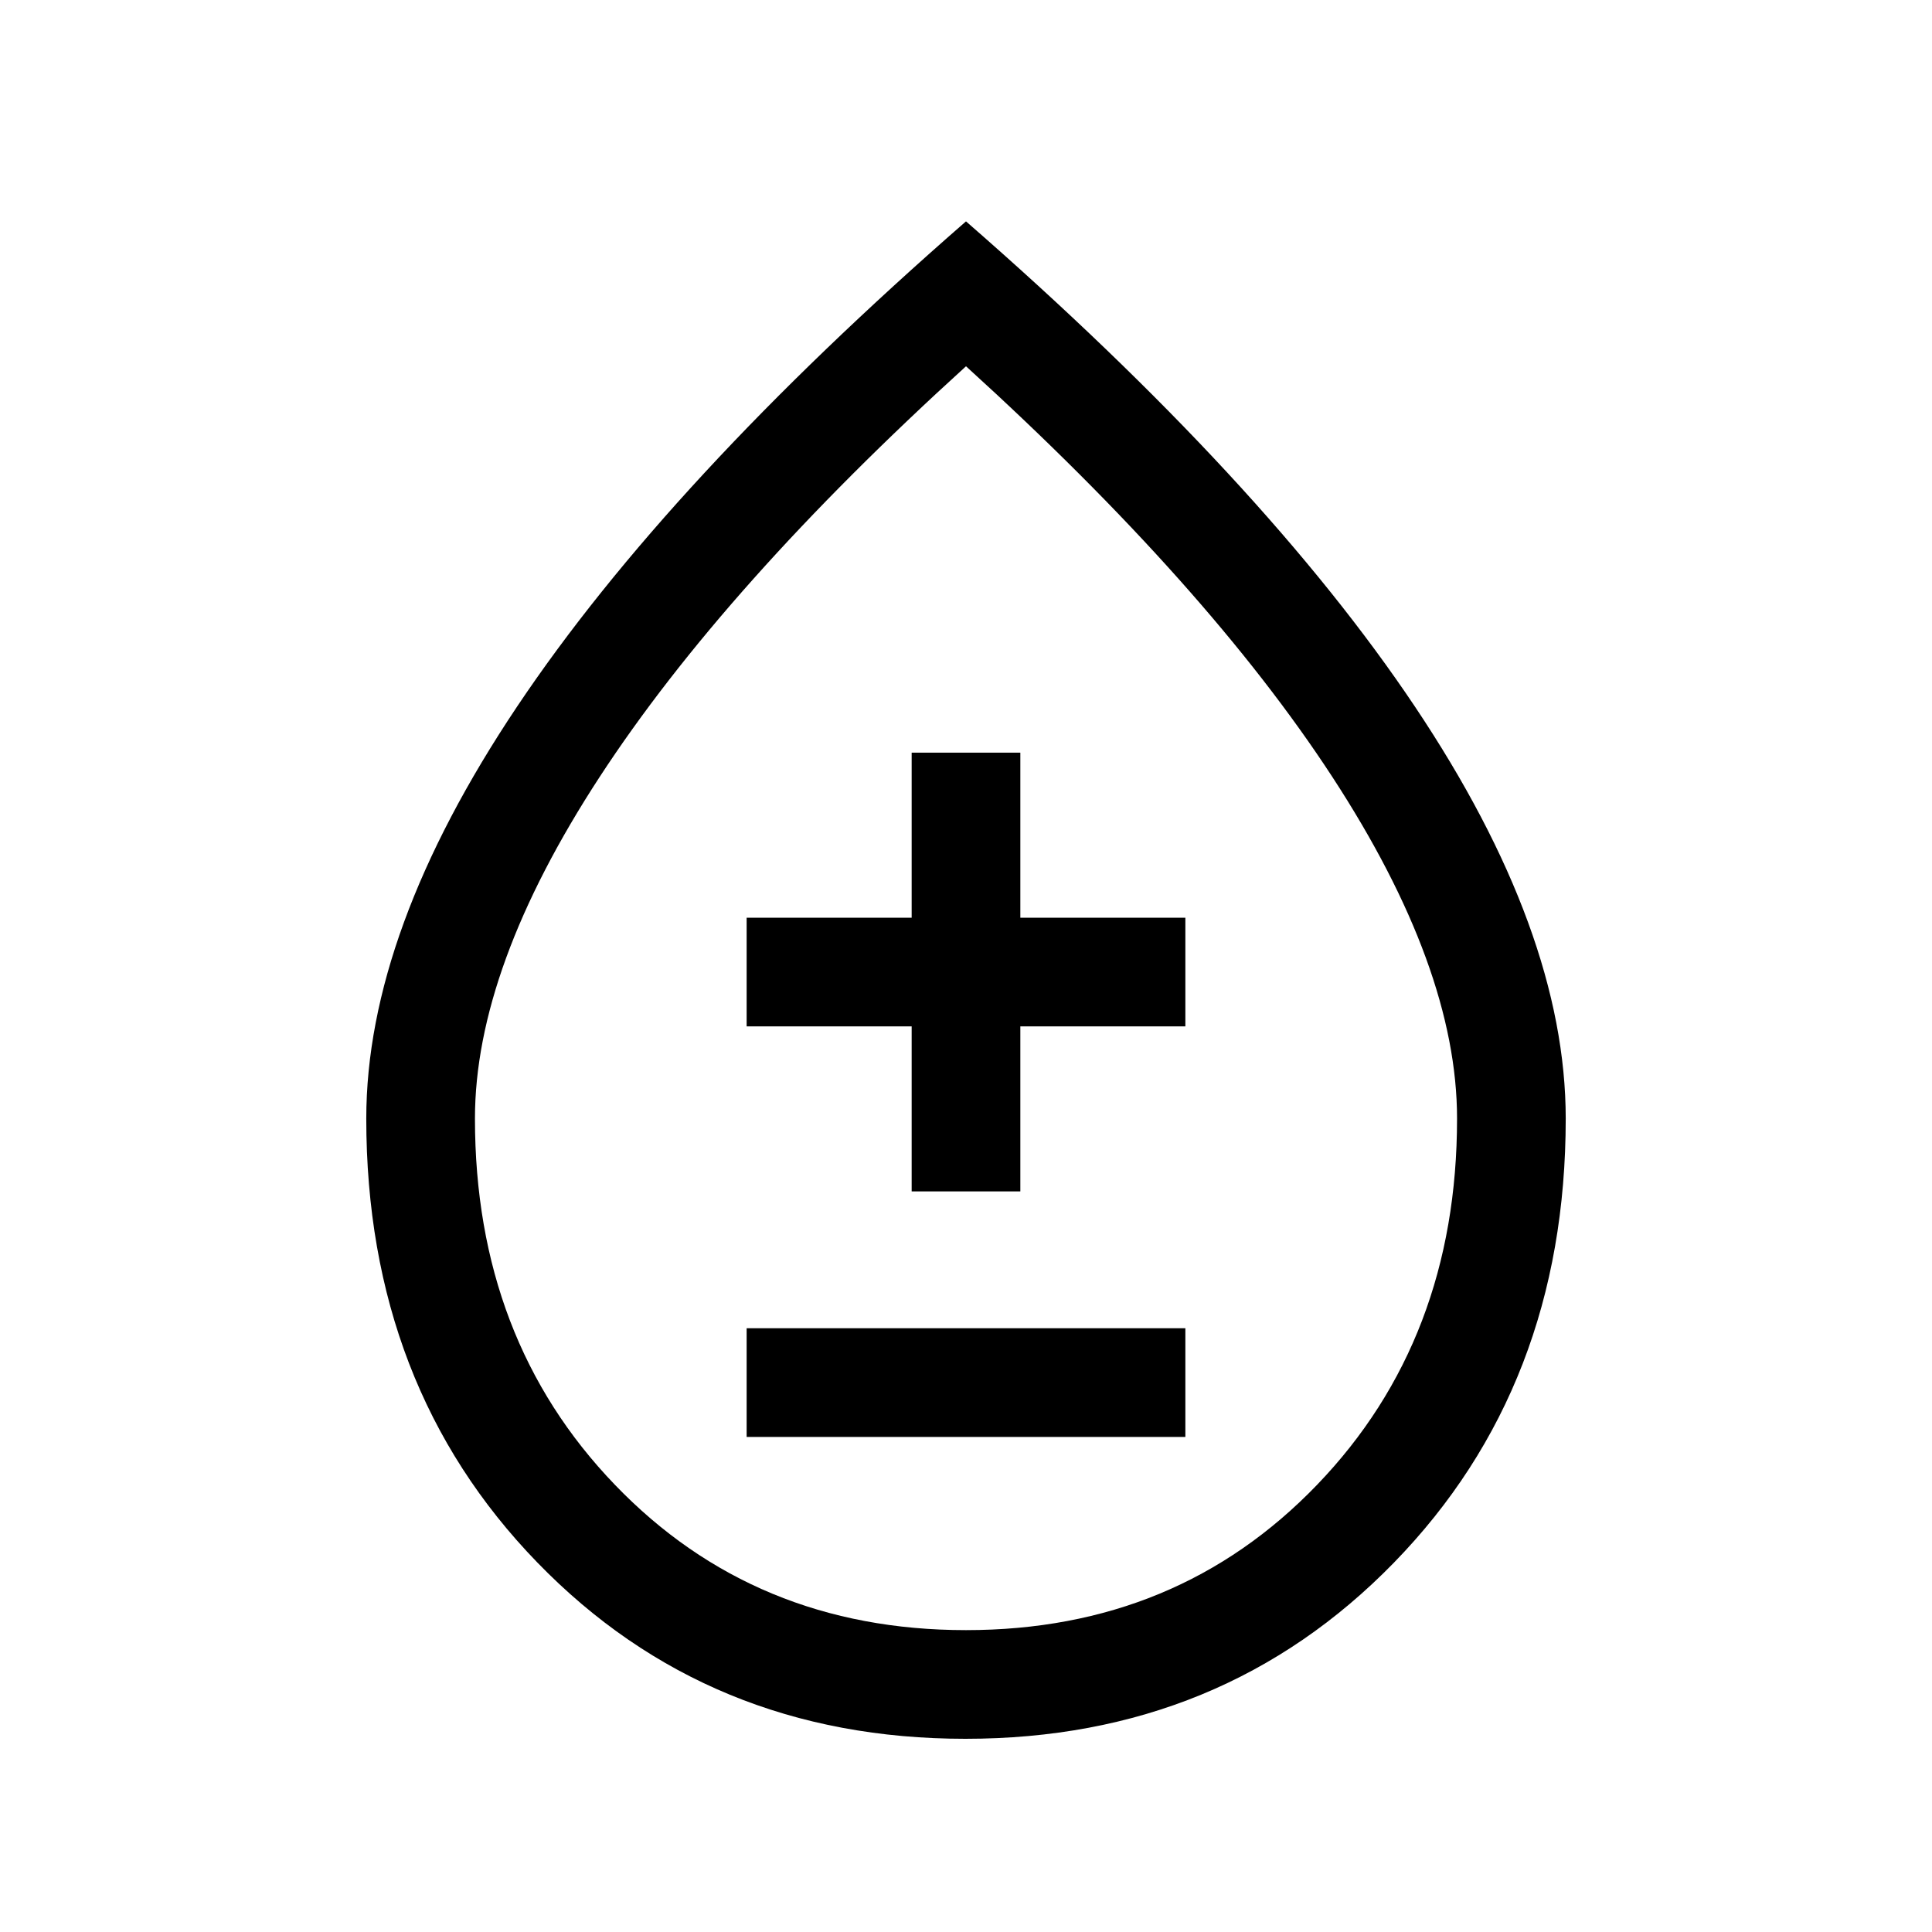 <svg xmlns="http://www.w3.org/2000/svg" height="24" viewBox="0 -960 960 960" width="24"><path d="M479.71-96Q352-96 267-183.6q-85-87.6-85-220.57Q182-497 257-609q75-112 223-241 148 129 223 241t75 204.83q0 132.97-85.29 220.57-85.3 87.6-213 87.6Zm.29-54q105 0 174.5-72.26Q724-294.51 724-404.18 724-479 662-574T480-778Q360-669 298-574t-62 169.82q0 109.67 69.5 181.92Q375-150 480-150Zm-109-96h218v-54H371v54Zm82-122h54v-82h82v-54h-82v-82h-54v82h-82v54h82v82Zm27-105Z"/></svg>